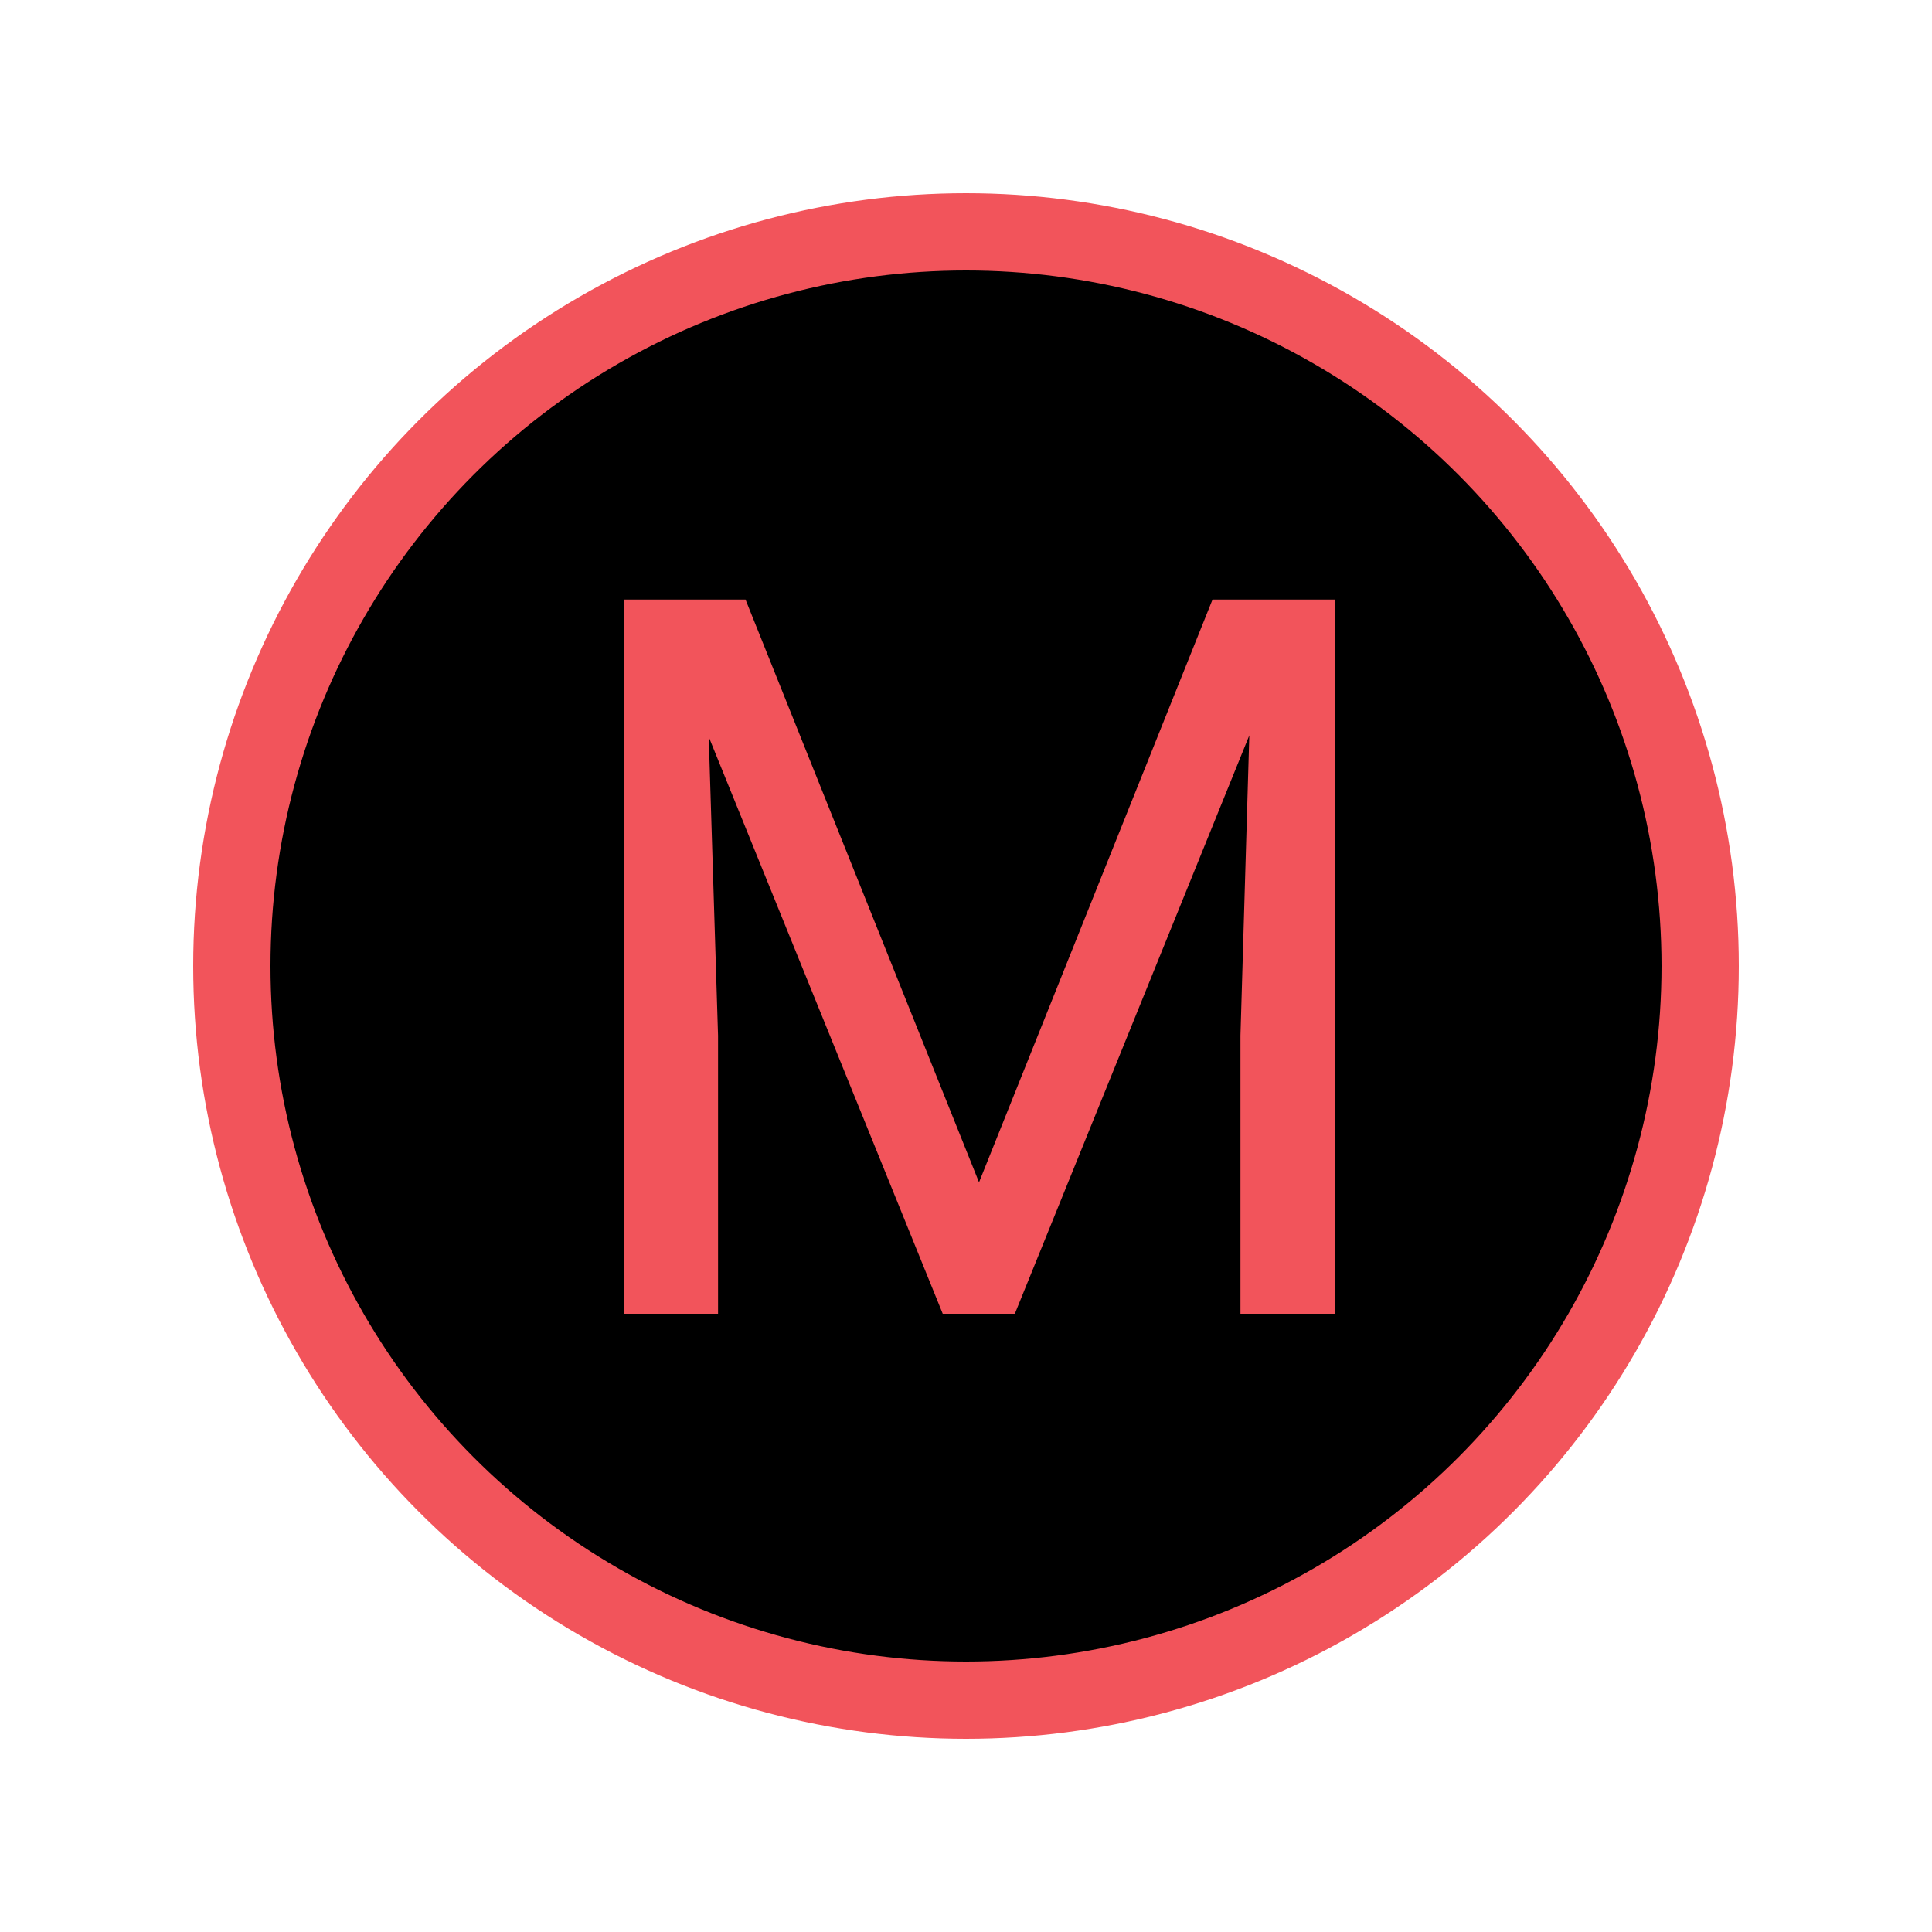 <svg viewBox="0 0 50 50" fill="none" xmlns="http://www.w3.org/2000/svg">
                    <g id="logo">
                    <circle id="Ellipse" cx="25" cy="25" r="19" fill="black" stroke="#F2545B" stroke-width="2"/>
                    <path id="M" d="M19.294 15.516L25.337 30.598L31.38 15.516H34.541V34H32.103V26.802L32.332 19.032L26.264 34H24.398L18.342 19.07L18.583 26.802V34H16.145V15.516H19.294Z" fill="#F2545B"/>
                    </g>
                </svg>   